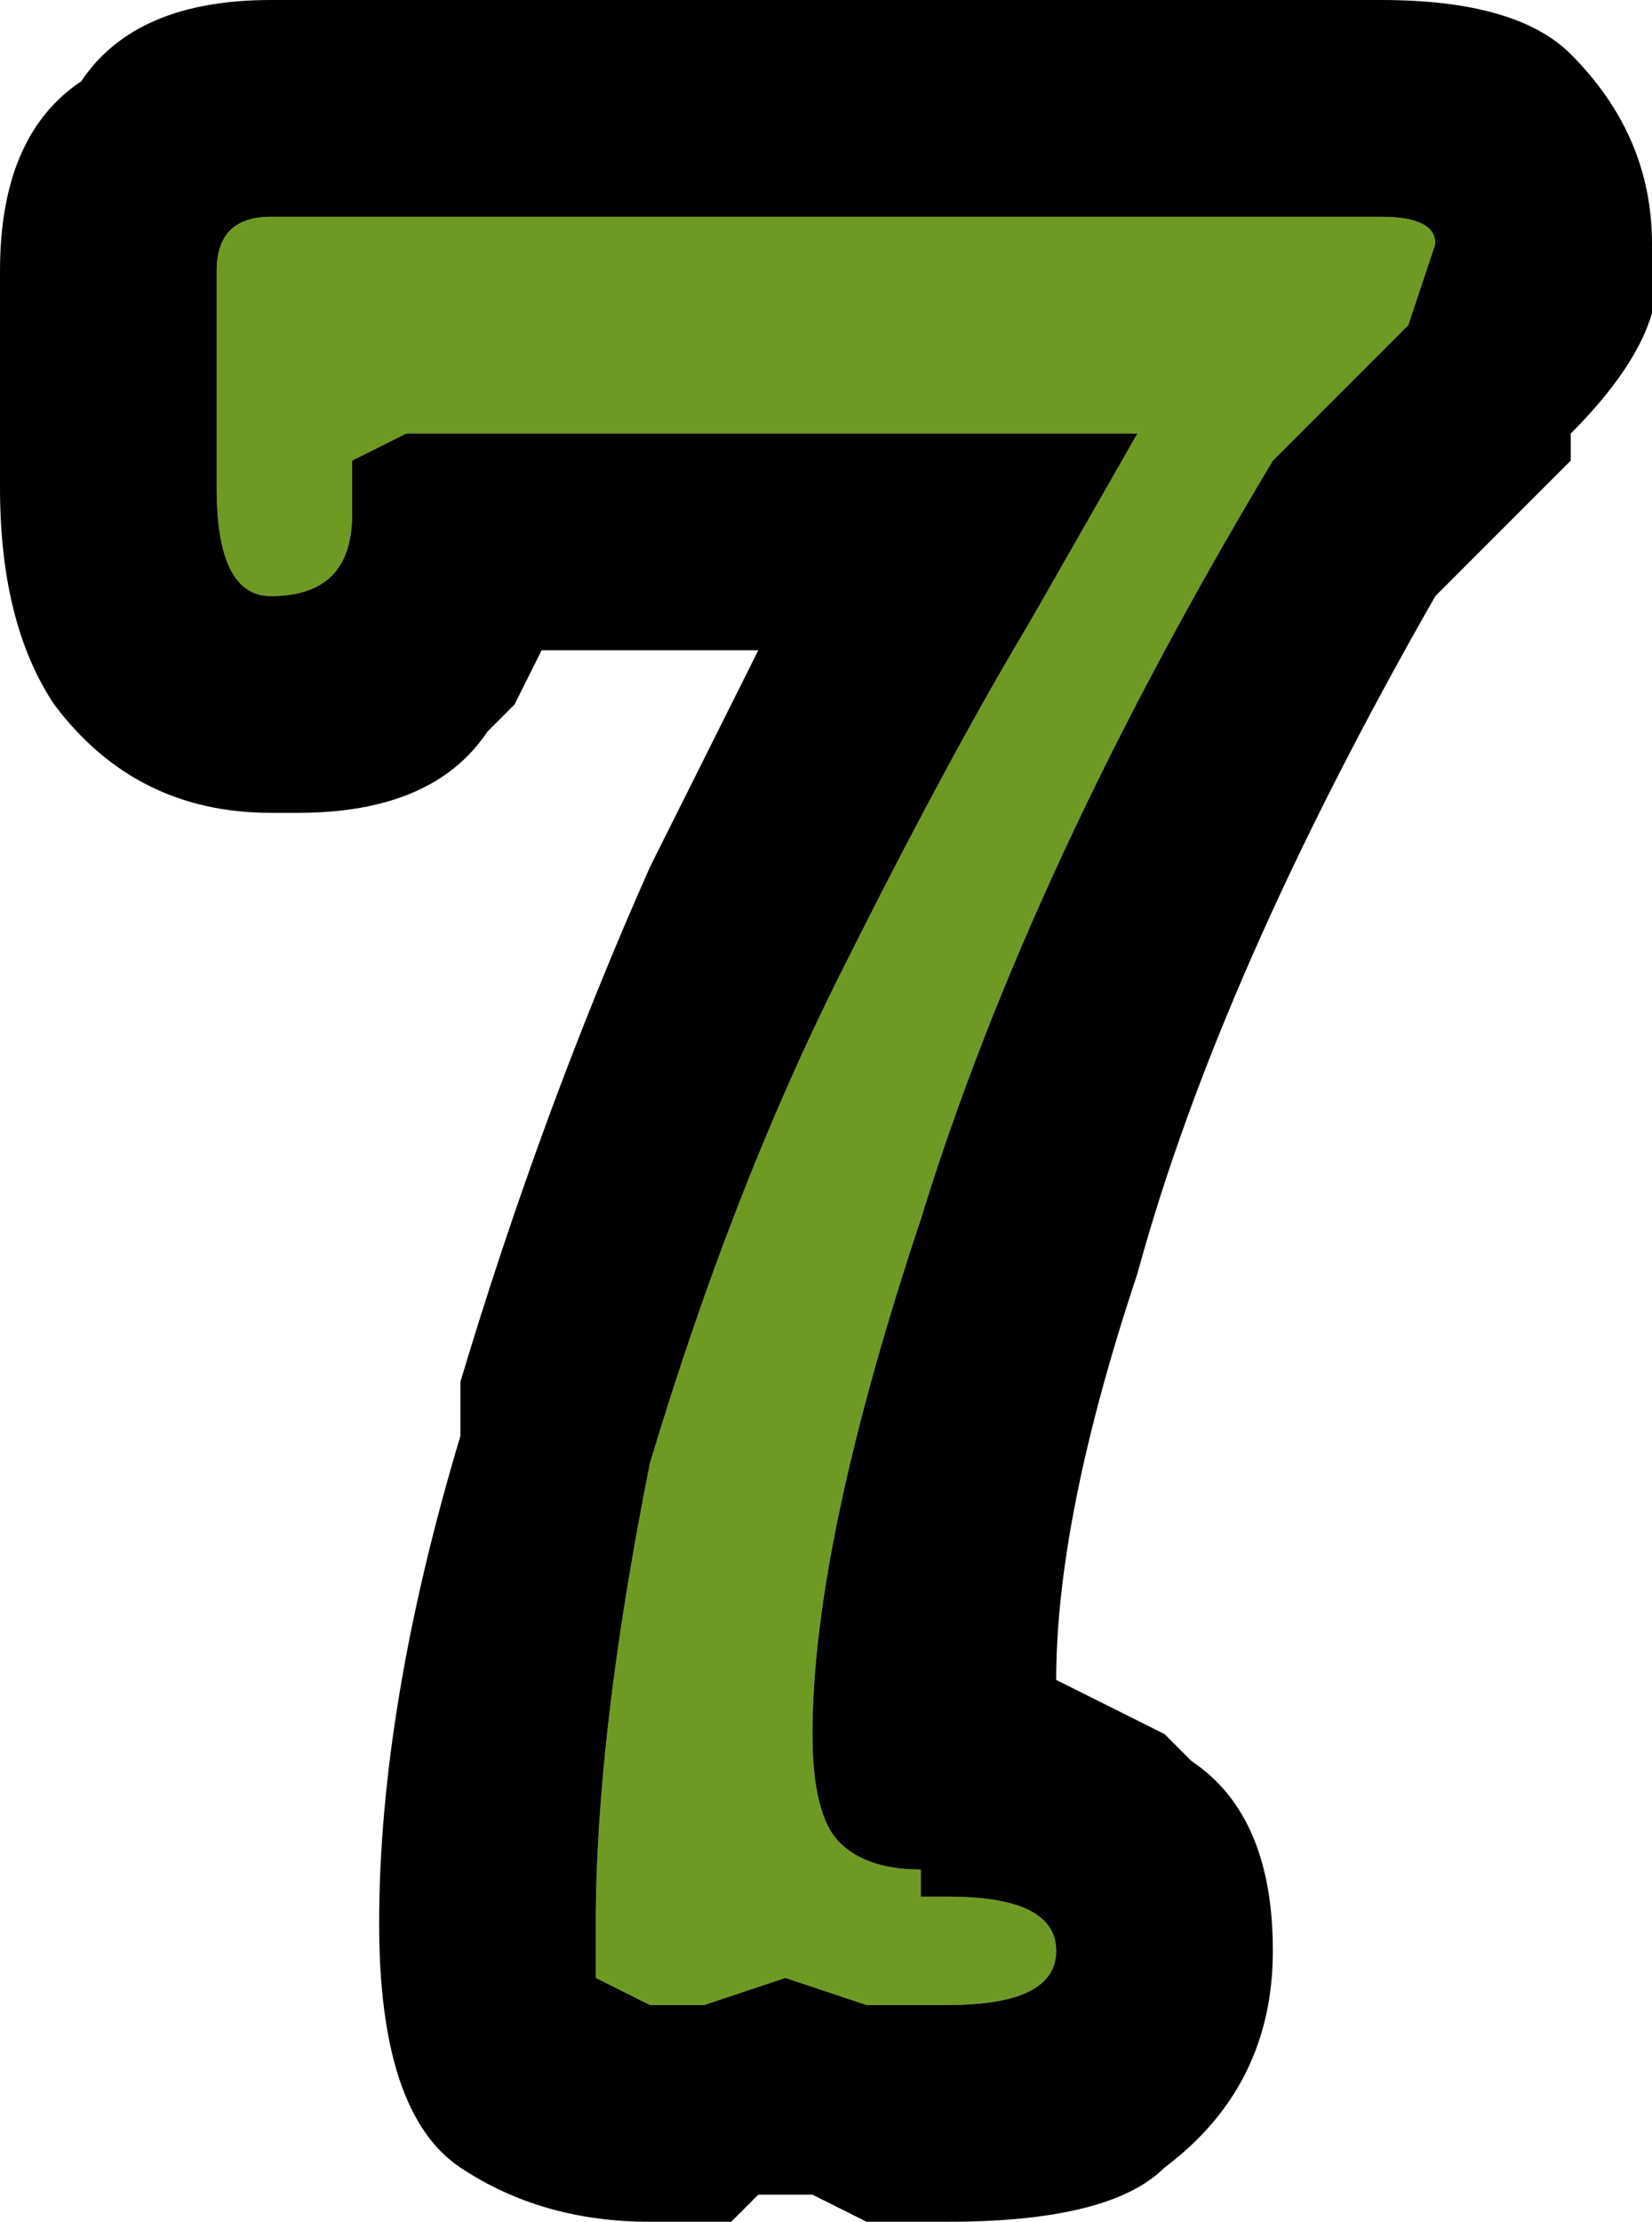<?xml version="1.0" encoding="UTF-8" standalone="no"?>
<svg xmlns:xlink="http://www.w3.org/1999/xlink" height="4.1px" width="3.05px" xmlns="http://www.w3.org/2000/svg">
  <g transform="matrix(1.0, 0.0, 0.0, 1.0, 0.0, 0.0)">
    <path d="M2.65 0.45 L2.6 0.6 2.35 0.85 Q1.9 1.6 1.7 2.25 1.5 2.85 1.5 3.2 1.5 3.35 1.55 3.4 1.6 3.45 1.7 3.45 L1.7 3.5 1.75 3.5 Q1.95 3.5 1.95 3.6 1.95 3.7 1.75 3.7 L1.6 3.7 1.45 3.65 1.3 3.7 1.2 3.7 1.1 3.65 Q1.1 3.65 1.1 3.55 1.1 3.2 1.2 2.7 1.35 2.2 1.55 1.8 1.75 1.4 1.9 1.15 L2.1 0.8 2.0 0.8 1.85 0.8 1.7 0.8 0.75 0.8 0.65 0.85 Q0.65 0.85 0.65 0.95 0.65 1.1 0.5 1.1 0.4 1.1 0.4 0.9 L0.4 0.5 Q0.4 0.4 0.5 0.4 L2.55 0.4 Q2.65 0.4 2.65 0.45" fill="#6e9a24" fill-rule="evenodd" stroke="none"/>
    <path d="M2.9 0.1 Q3.05 0.25 3.05 0.45 3.1 0.6 2.9 0.8 L2.9 0.85 2.85 0.9 2.7 1.05 2.65 1.1 Q2.25 1.8 2.1 2.35 1.95 2.8 1.95 3.1 L2.15 3.2 2.2 3.25 Q2.35 3.35 2.35 3.6 2.35 3.85 2.15 4.0 2.05 4.1 1.75 4.1 L1.6 4.1 1.5 4.05 1.45 4.05 1.4 4.05 1.35 4.1 1.2 4.1 Q1.0 4.1 0.85 4.0 0.7 3.9 0.7 3.55 0.7 3.15 0.85 2.65 L0.85 2.55 Q1.0 2.05 1.2 1.6 L1.4 1.2 1.0 1.2 0.95 1.3 0.9 1.35 Q0.8 1.5 0.55 1.5 L0.5 1.5 Q0.25 1.5 0.1 1.3 0.0 1.15 0.0 0.9 L0.0 0.5 Q0.0 0.25 0.15 0.15 0.25 0.0 0.5 0.0 L2.55 0.0 Q2.8 0.0 2.9 0.1 M2.65 0.45 Q2.65 0.4 2.55 0.4 L0.5 0.4 Q0.4 0.4 0.4 0.5 L0.4 0.9 Q0.4 1.1 0.5 1.1 0.65 1.1 0.65 0.95 0.65 0.85 0.65 0.85 L0.75 0.8 1.7 0.8 1.85 0.8 2.0 0.8 2.1 0.8 1.9 1.15 Q1.75 1.4 1.55 1.8 1.35 2.2 1.2 2.7 1.1 3.2 1.1 3.55 1.1 3.65 1.1 3.65 L1.2 3.7 1.3 3.7 1.45 3.65 1.6 3.7 1.75 3.7 Q1.95 3.7 1.95 3.6 1.95 3.5 1.75 3.5 L1.7 3.5 1.7 3.45 Q1.6 3.45 1.55 3.4 1.5 3.35 1.5 3.2 1.5 2.85 1.7 2.25 1.9 1.6 2.35 0.85 L2.6 0.6 2.65 0.45" fill="#000000" fill-rule="evenodd" stroke="none"/>
  </g>
</svg>
